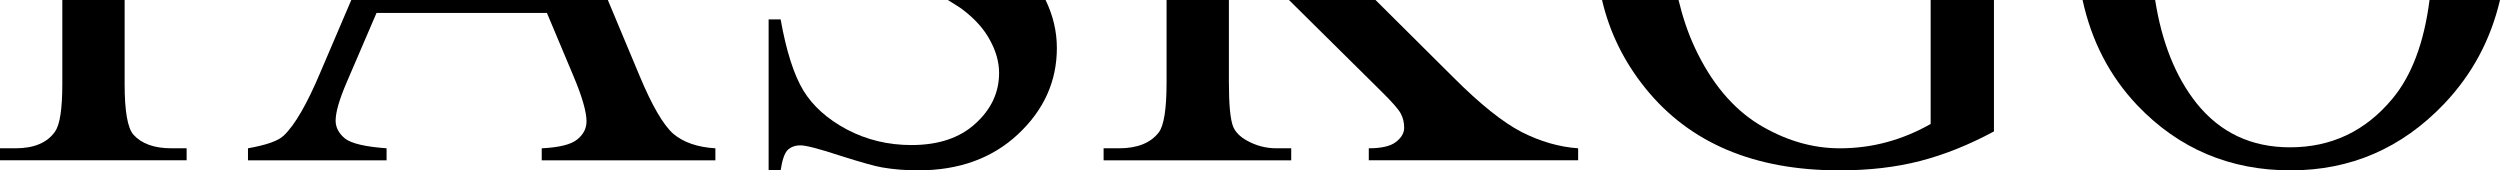 <?xml version="1.0" encoding="UTF-8" standalone="no"?>
<!-- Created with Inkscape (http://www.inkscape.org/) -->

<svg
   width="191.047mm"
   height="13.019mm"
   viewBox="0 0 191.047 13.019"
   version="1.1"
   id="svg1"
   sodipodi:docname="taskgo.svg"
   xmlns:inkscape="http://www.inkscape.org/namespaces/inkscape"
   xmlns:sodipodi="http://sodipodi.sourceforge.net/DTD/sodipodi-0.dtd"
   xmlns="http://www.w3.org/2000/svg"
   xmlns:svg="http://www.w3.org/2000/svg">
  <sodipodi:namedview
     id="namedview1"
     pagecolor="#ffffff"
     bordercolor="#000000"
     borderopacity="0.25"
     inkscape:showpageshadow="2"
     inkscape:pageopacity="0.0"
     inkscape:pagecheckerboard="0"
     inkscape:deskcolor="#d1d1d1"
     inkscape:document-units="mm"
     inkscape:zoom="0.86349673"
     inkscape:cx="361.32158"
     inkscape:cy="535.03387"
     inkscape:window-width="1906"
     inkscape:window-height="1026"
     inkscape:window-x="0"
     inkscape:window-y="0"
     inkscape:window-maximized="1"
     inkscape:current-layer="layer1"
     inkscape:export-bgcolor="#ffffff00" />
  <defs
     id="defs1" />
  <g
     inkscape:label="Layer 1"
     inkscape:groupmode="layer"
     id="layer1"
     transform="translate(-14.763,-113.85)">
    <g
       id="g42">
      <path
         id="text1"
         style="font-size:50.8px;font-family:Caladea;-inkscape-font-specification:Caladea;fill:#000000;stroke-width:0.265"
         d="m 173.911,113.85 c 0.682,3.139 2.076,5.841 4.216,8.083 3.158,3.291 7.053,4.936 11.683,4.936 4.581,0 8.483,-1.687 11.708,-5.06 2.16,-2.26 3.579,-4.919 4.292,-7.959 h -5.385 c -0.416,3.256 -1.36,5.785 -2.851,7.562 -2.051,2.464 -4.655,3.696 -7.813,3.696 -2.96,0 -5.341,-1.124 -7.144,-3.373 -1.609,-2.029 -2.654,-4.667 -3.16,-7.884 z" />
      <path
         id="path39"
         style="font-size:50.8px;font-family:Caladea;-inkscape-font-specification:Caladea;fill:#000000;stroke-width:0.265"
         d="m 137.189,113.85 c 0.571,2.461 1.676,4.72 3.334,6.768 3.373,4.167 8.31,6.251 14.808,6.251 2.265,0 4.324,-0.24 6.176,-0.719 1.852,-0.48 3.729,-1.232 5.631,-2.257 v -10.042 h -4.837 v 9.472 c -1.075,0.612 -2.191,1.075 -3.349,1.389 -1.158,0.314 -2.356,0.471 -3.597,0.471 -2.117,0 -4.184,-0.612 -6.201,-1.836 -2.001,-1.24 -3.621,-3.183 -4.862,-5.829 -0.546,-1.165 -0.951,-2.394 -1.256,-3.667 z" />
      <path
         id="path37"
         style="font-size:50.8px;font-family:Caladea;-inkscape-font-specification:Caladea;fill:#000000;stroke-width:0.265"
         d="m 113.265,113.85 7.017,6.942 c 0.876,0.86 1.389,1.447 1.538,1.761 0.165,0.314 0.248,0.67 0.248,1.067 0,0.397 -0.215,0.761 -0.645,1.091 -0.413,0.314 -1.1,0.471 -2.059,0.471 v 0.918 h 15.999 v -0.918 c -1.439,-0.099 -2.877,-0.513 -4.316,-1.24 -1.439,-0.744 -3.175,-2.133 -5.209,-4.167 l -5.96,-5.925 z" />
      <path
         id="path36"
         style="font-size:50.8px;font-family:Caladea;-inkscape-font-specification:Caladea;fill:#000000;stroke-width:0.265"
         d="m 103.911,113.85 v 6.297 c 0,2.017 -0.198,3.291 -0.595,3.82 -0.628,0.81 -1.637,1.215 -3.026,1.215 h -1.191 v 0.918 h 14.337 v -0.918 h -1.141 c -0.794,0 -1.546,-0.198 -2.257,-0.595 -0.529,-0.298 -0.876,-0.653 -1.042,-1.067 -0.215,-0.546 -0.322,-1.67 -0.322,-3.373 v -6.297 z" />
      <path
         id="path34"
         style="font-size:50.8px;font-family:Caladea;-inkscape-font-specification:Caladea;fill:#000000;stroke-width:0.265"
         d="m 87.195,113.85 c 0.412,0.259 0.915,0.563 1.114,0.716 0.959,0.728 1.662,1.513 2.108,2.356 0.463,0.843 0.695,1.678 0.695,2.505 0,1.488 -0.604,2.778 -1.811,3.87 -1.191,1.091 -2.819,1.637 -4.887,1.637 -1.786,0 -3.431,-0.397 -4.936,-1.191 -1.488,-0.794 -2.596,-1.786 -3.324,-2.977 -0.728,-1.207 -1.306,-3.018 -1.736,-5.432 h -0.918 v 11.534 h 0.918 c 0.116,-0.777 0.289,-1.29 0.521,-1.538 0.248,-0.248 0.579,-0.372 0.992,-0.372 0.43,0 1.447,0.265 3.051,0.794 1.621,0.513 2.687,0.81 3.2,0.893 0.86,0.149 1.778,0.223 2.753,0.223 3.109,0 5.647,-0.918 7.615,-2.753 1.984,-1.852 2.977,-4.051 2.977,-6.598 0,-1.276 -0.294,-2.497 -0.864,-3.667 z" />
      <path
         id="path32"
         style="font-size:50.8px;font-family:Caladea;-inkscape-font-specification:Caladea;fill:#000000;stroke-width:0.265"
         d="m 41.608,113.85 -2.363,5.528 c -1.025,2.431 -1.96,4.043 -2.803,4.837 -0.413,0.397 -1.323,0.719 -2.729,0.967 v 0.918 h 10.592 v -0.918 c -1.621,-0.116 -2.679,-0.364 -3.175,-0.744 -0.48,-0.397 -0.719,-0.852 -0.719,-1.364 0,-0.645 0.281,-1.621 0.843,-2.927 l 2.282,-5.308 h 13.022 l 2.034,4.837 c 0.661,1.571 0.992,2.72 0.992,3.448 0,0.546 -0.24,1.009 -0.719,1.389 -0.463,0.38 -1.364,0.604 -2.704,0.67 v 0.918 h 13.271 v -0.918 c -1.373,-0.083 -2.447,-0.455 -3.225,-1.116 -0.761,-0.678 -1.612,-2.141 -2.555,-4.39 l -2.438,-5.825 z" />
      <path
         id="path30"
         style="font-size:50.8px;font-family:Caladea;-inkscape-font-specification:Caladea;fill:#000000;stroke-width:0.265"
         d="m 19.525,113.85 v 6.421 c 0,1.885 -0.182,3.092 -0.546,3.621 -0.595,0.86 -1.604,1.29 -3.026,1.29 h -1.191 v 0.918 h 14.263 v -0.918 h -1.166 c -1.306,0 -2.274,-0.347 -2.902,-1.042 -0.446,-0.513 -0.67,-1.802 -0.67,-3.87 v -6.421 z" />
    </g>
  </g>
</svg>
